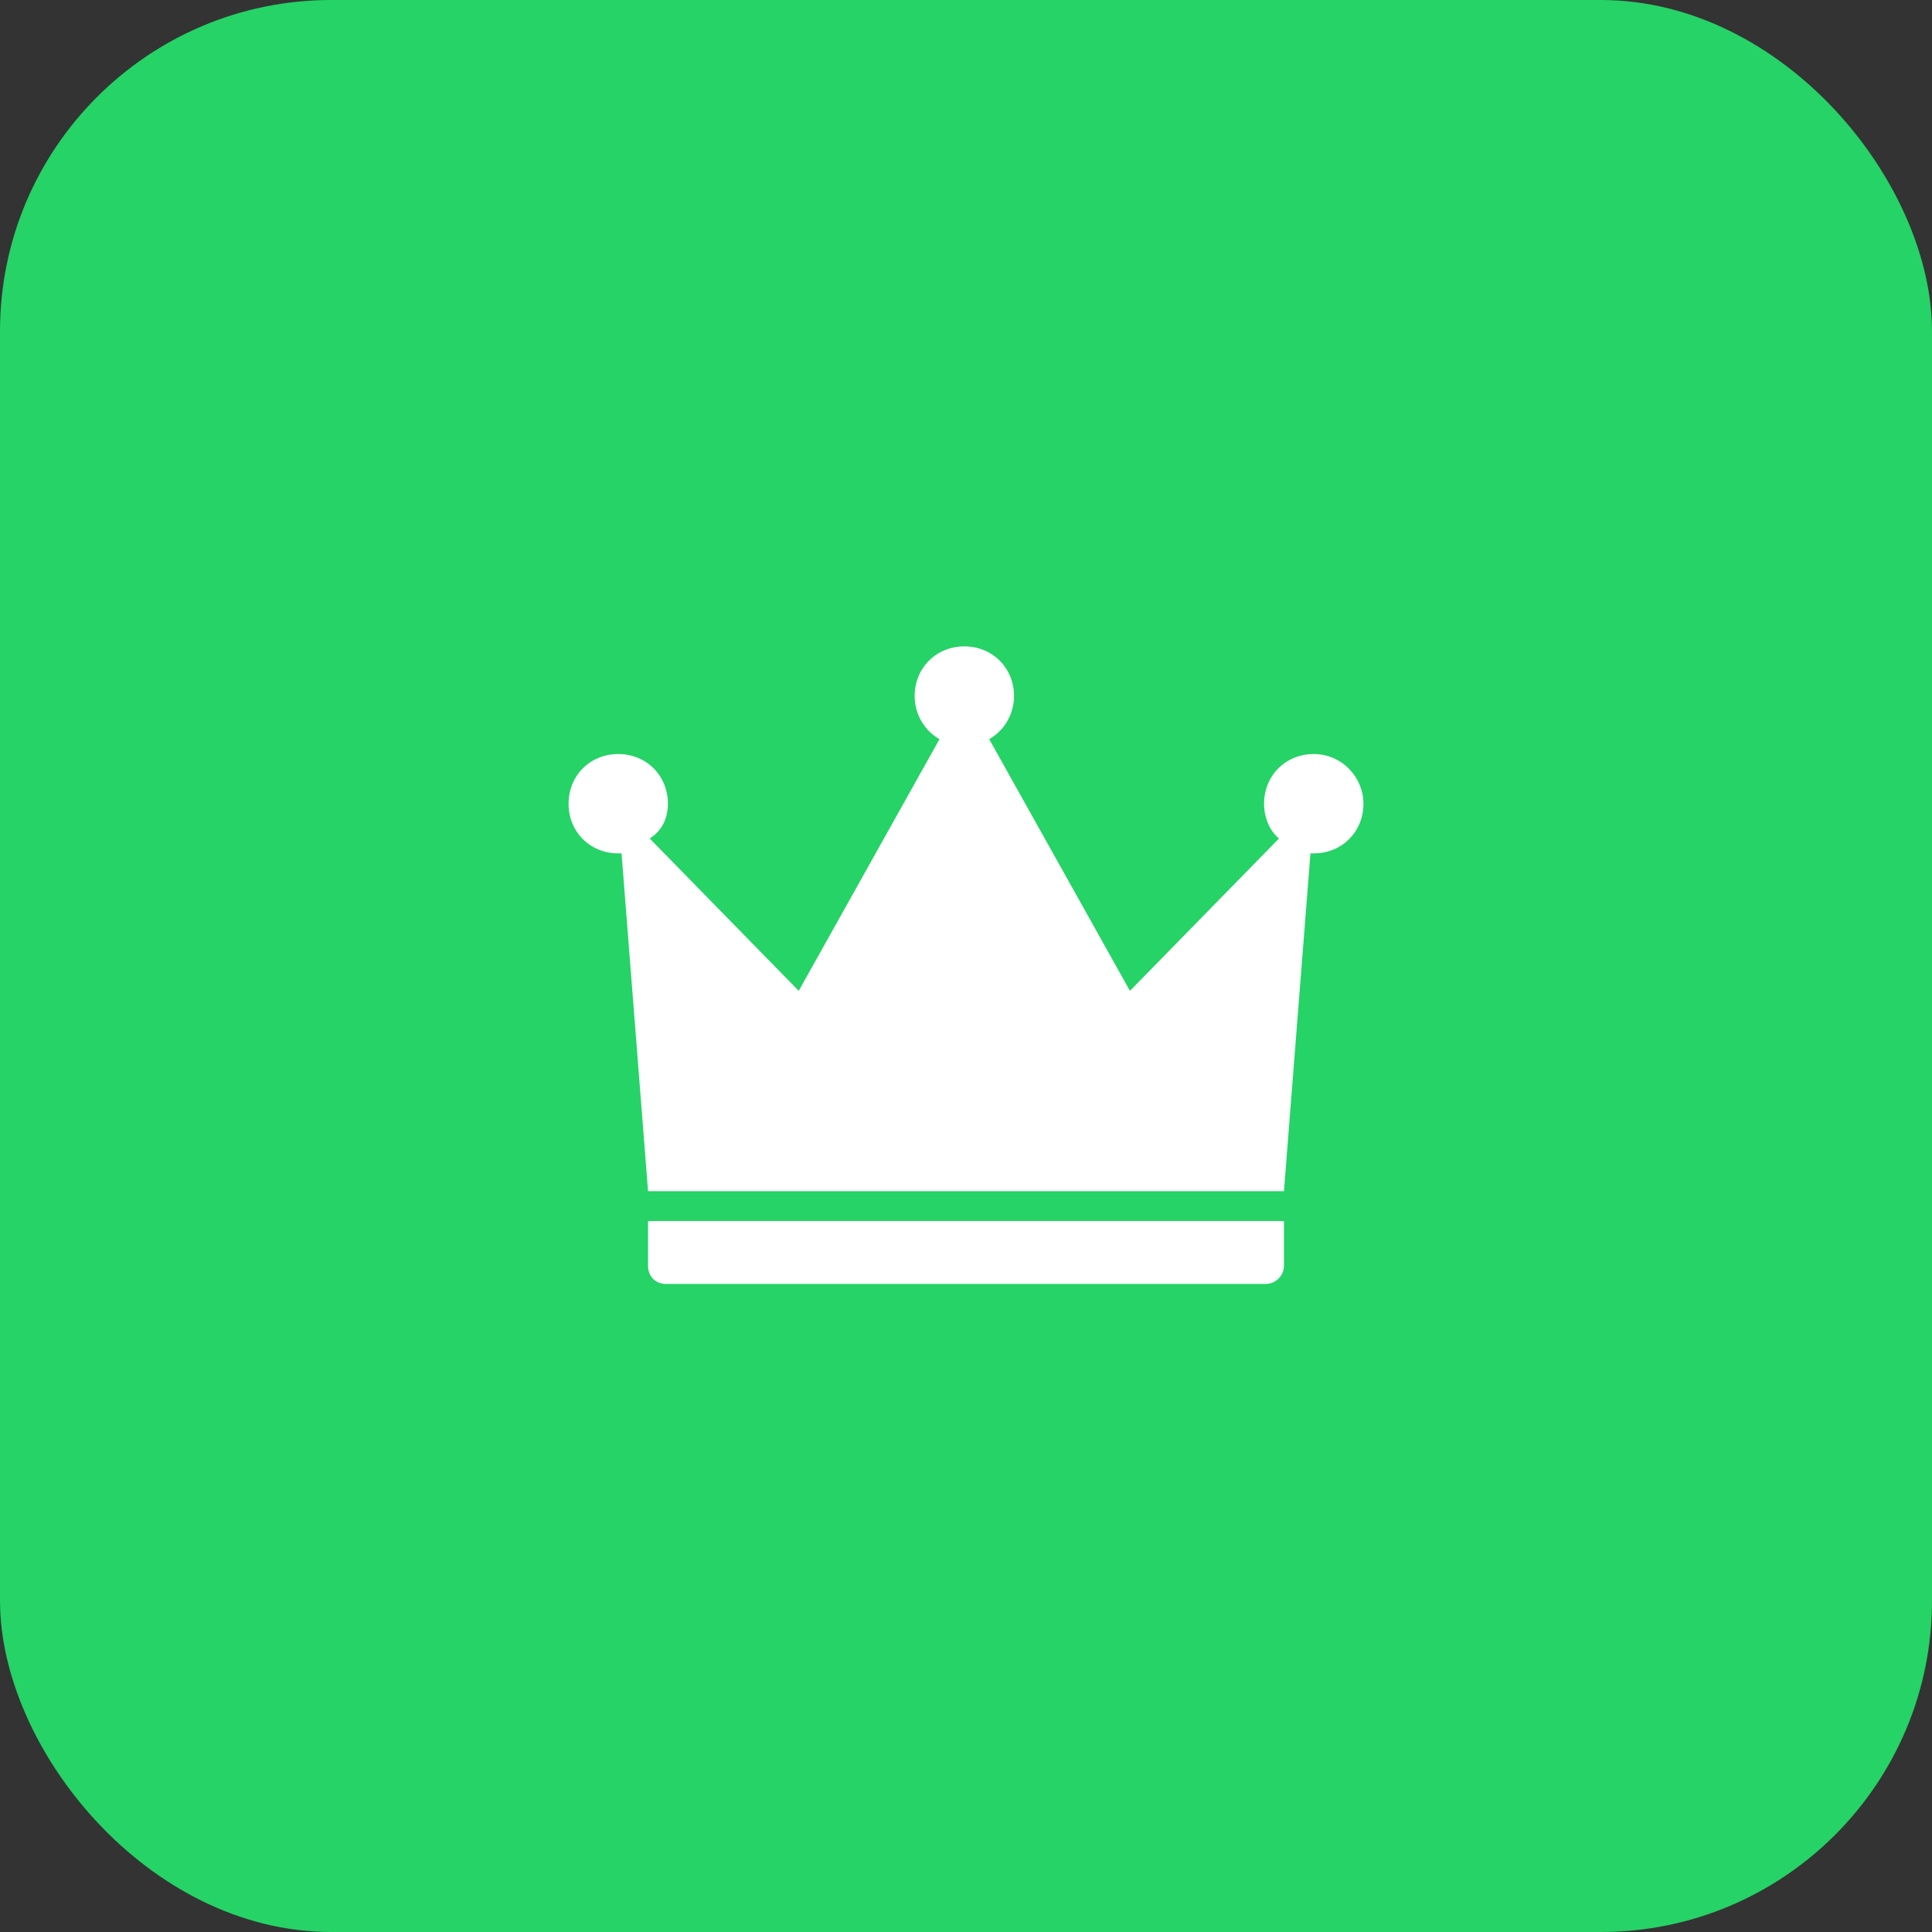 <svg width="70" height="70" viewBox="0 0 70 70" fill="none" xmlns="http://www.w3.org/2000/svg">
<rect x="0" y="0" width="70" height="70" fill="#333333" stroke="none"/>
<rect width="70" height="70" rx="12" fill="#25D366"/>
<path d="M24.14 46.52H45.86C46.22 46.52 46.52 46.22 46.52 45.86V44.24H23.48V45.86C23.48 46.28 23.78 46.52 24.14 46.52ZM47.6 27.32C46.58 27.32 45.8 28.1 45.8 29.12C45.8 29.6 45.98 30.08 46.34 30.38L40.94 35.9L35.84 26.78C36.38 26.48 36.74 25.88 36.74 25.22C36.74 24.2 35.96 23.42 34.94 23.42C33.92 23.42 33.14 24.2 33.14 25.22C33.14 25.88 33.5 26.48 34.04 26.78L28.94 35.9L23.54 30.38C24.02 30.08 24.2 29.6 24.2 29.12C24.2 28.1 23.42 27.32 22.4 27.32C21.38 27.32 20.6 28.1 20.6 29.12C20.6 30.14 21.38 30.92 22.4 30.92C22.46 30.92 22.52 30.92 22.52 30.92L23.48 43.16H46.52L47.48 30.92C47.54 30.92 47.6 30.92 47.6 30.92C48.62 30.92 49.4 30.14 49.4 29.12C49.4 28.16 48.62 27.32 47.6 27.32Z" fill="white"/>
</svg>
